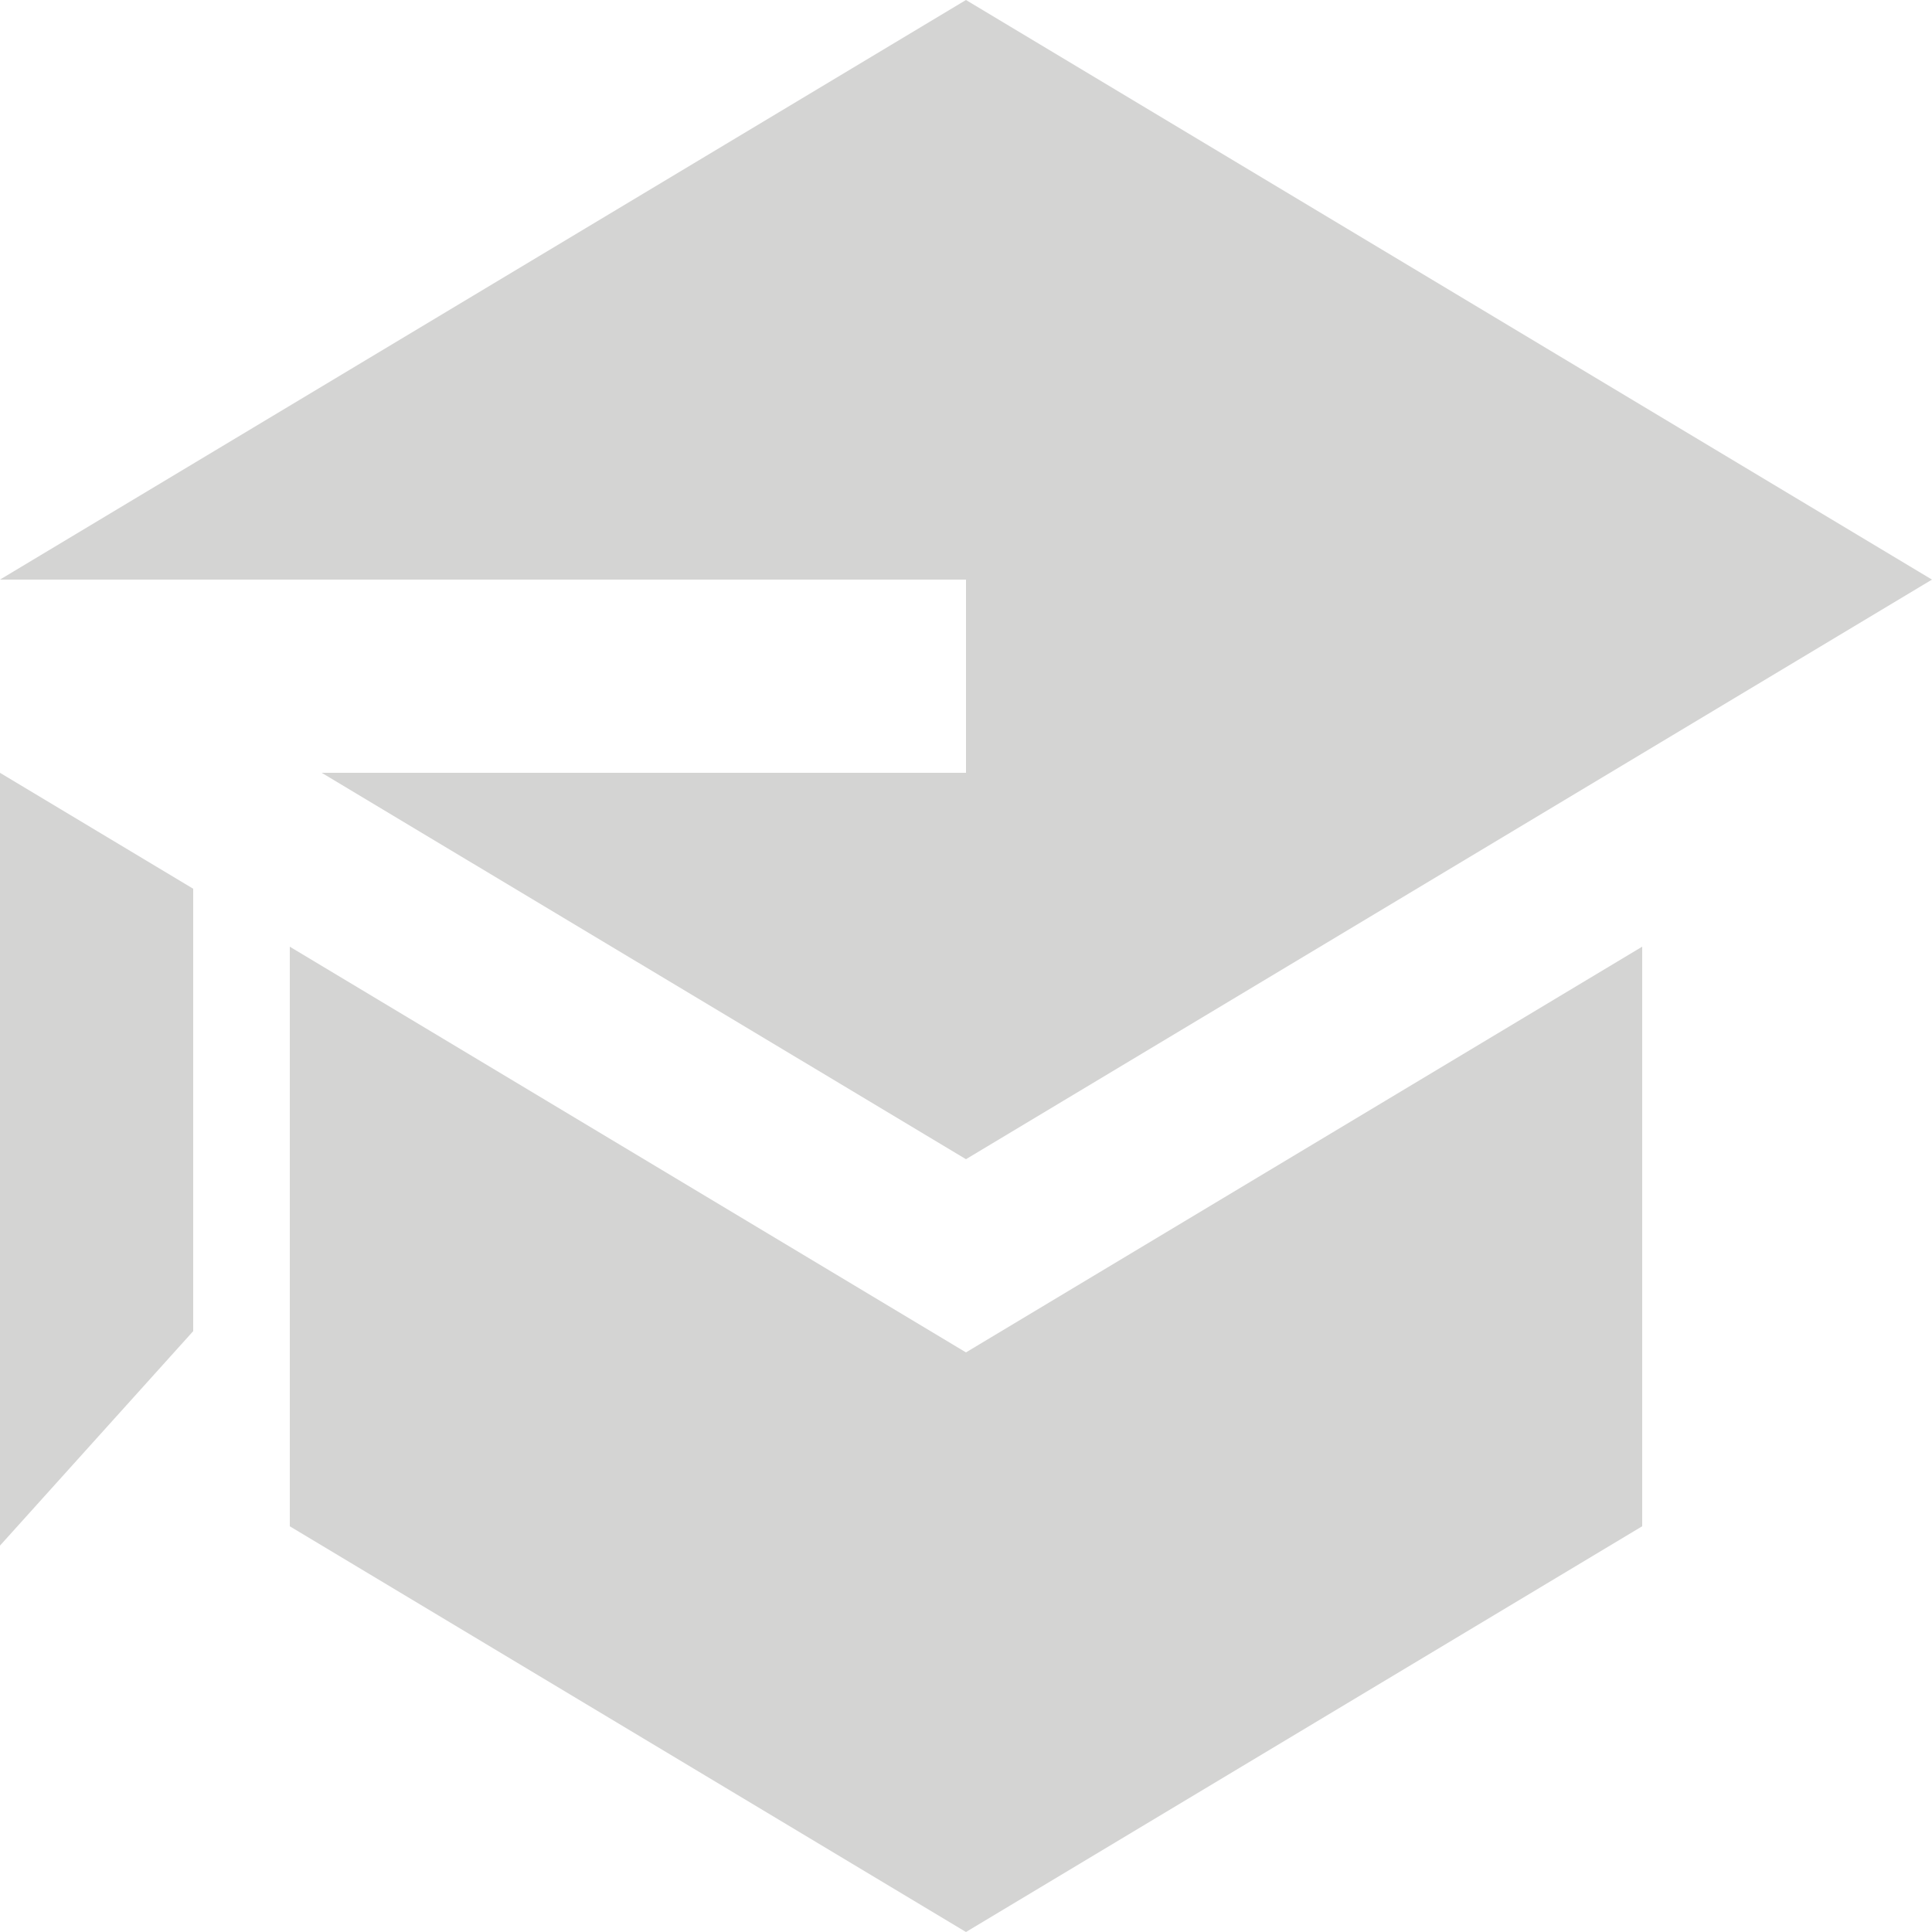 <svg width="59" height="59" viewBox="0 0 59 59" fill="none" xmlns="http://www.w3.org/2000/svg">
<g clip-path="url(#clip0_203_348)">
<path d="M9.823 23.6L29.5 35.4L59 17.7L29.5 0L0 17.7H29.5V23.6H9.823ZM0 23.6V47.2L5.9 40.651V27.14L0 23.6ZM29.5 59L14.75 50.15L8.85 46.61V28.91L29.5 41.3L50.15 28.91V46.61L29.5 59Z" fill="#D4D4D3"/>
</g>
<defs>
<clipPath id="clip0_203_348">
<rect width="59" height="59" fill="white"/>
</clipPath>
</defs>
</svg>
